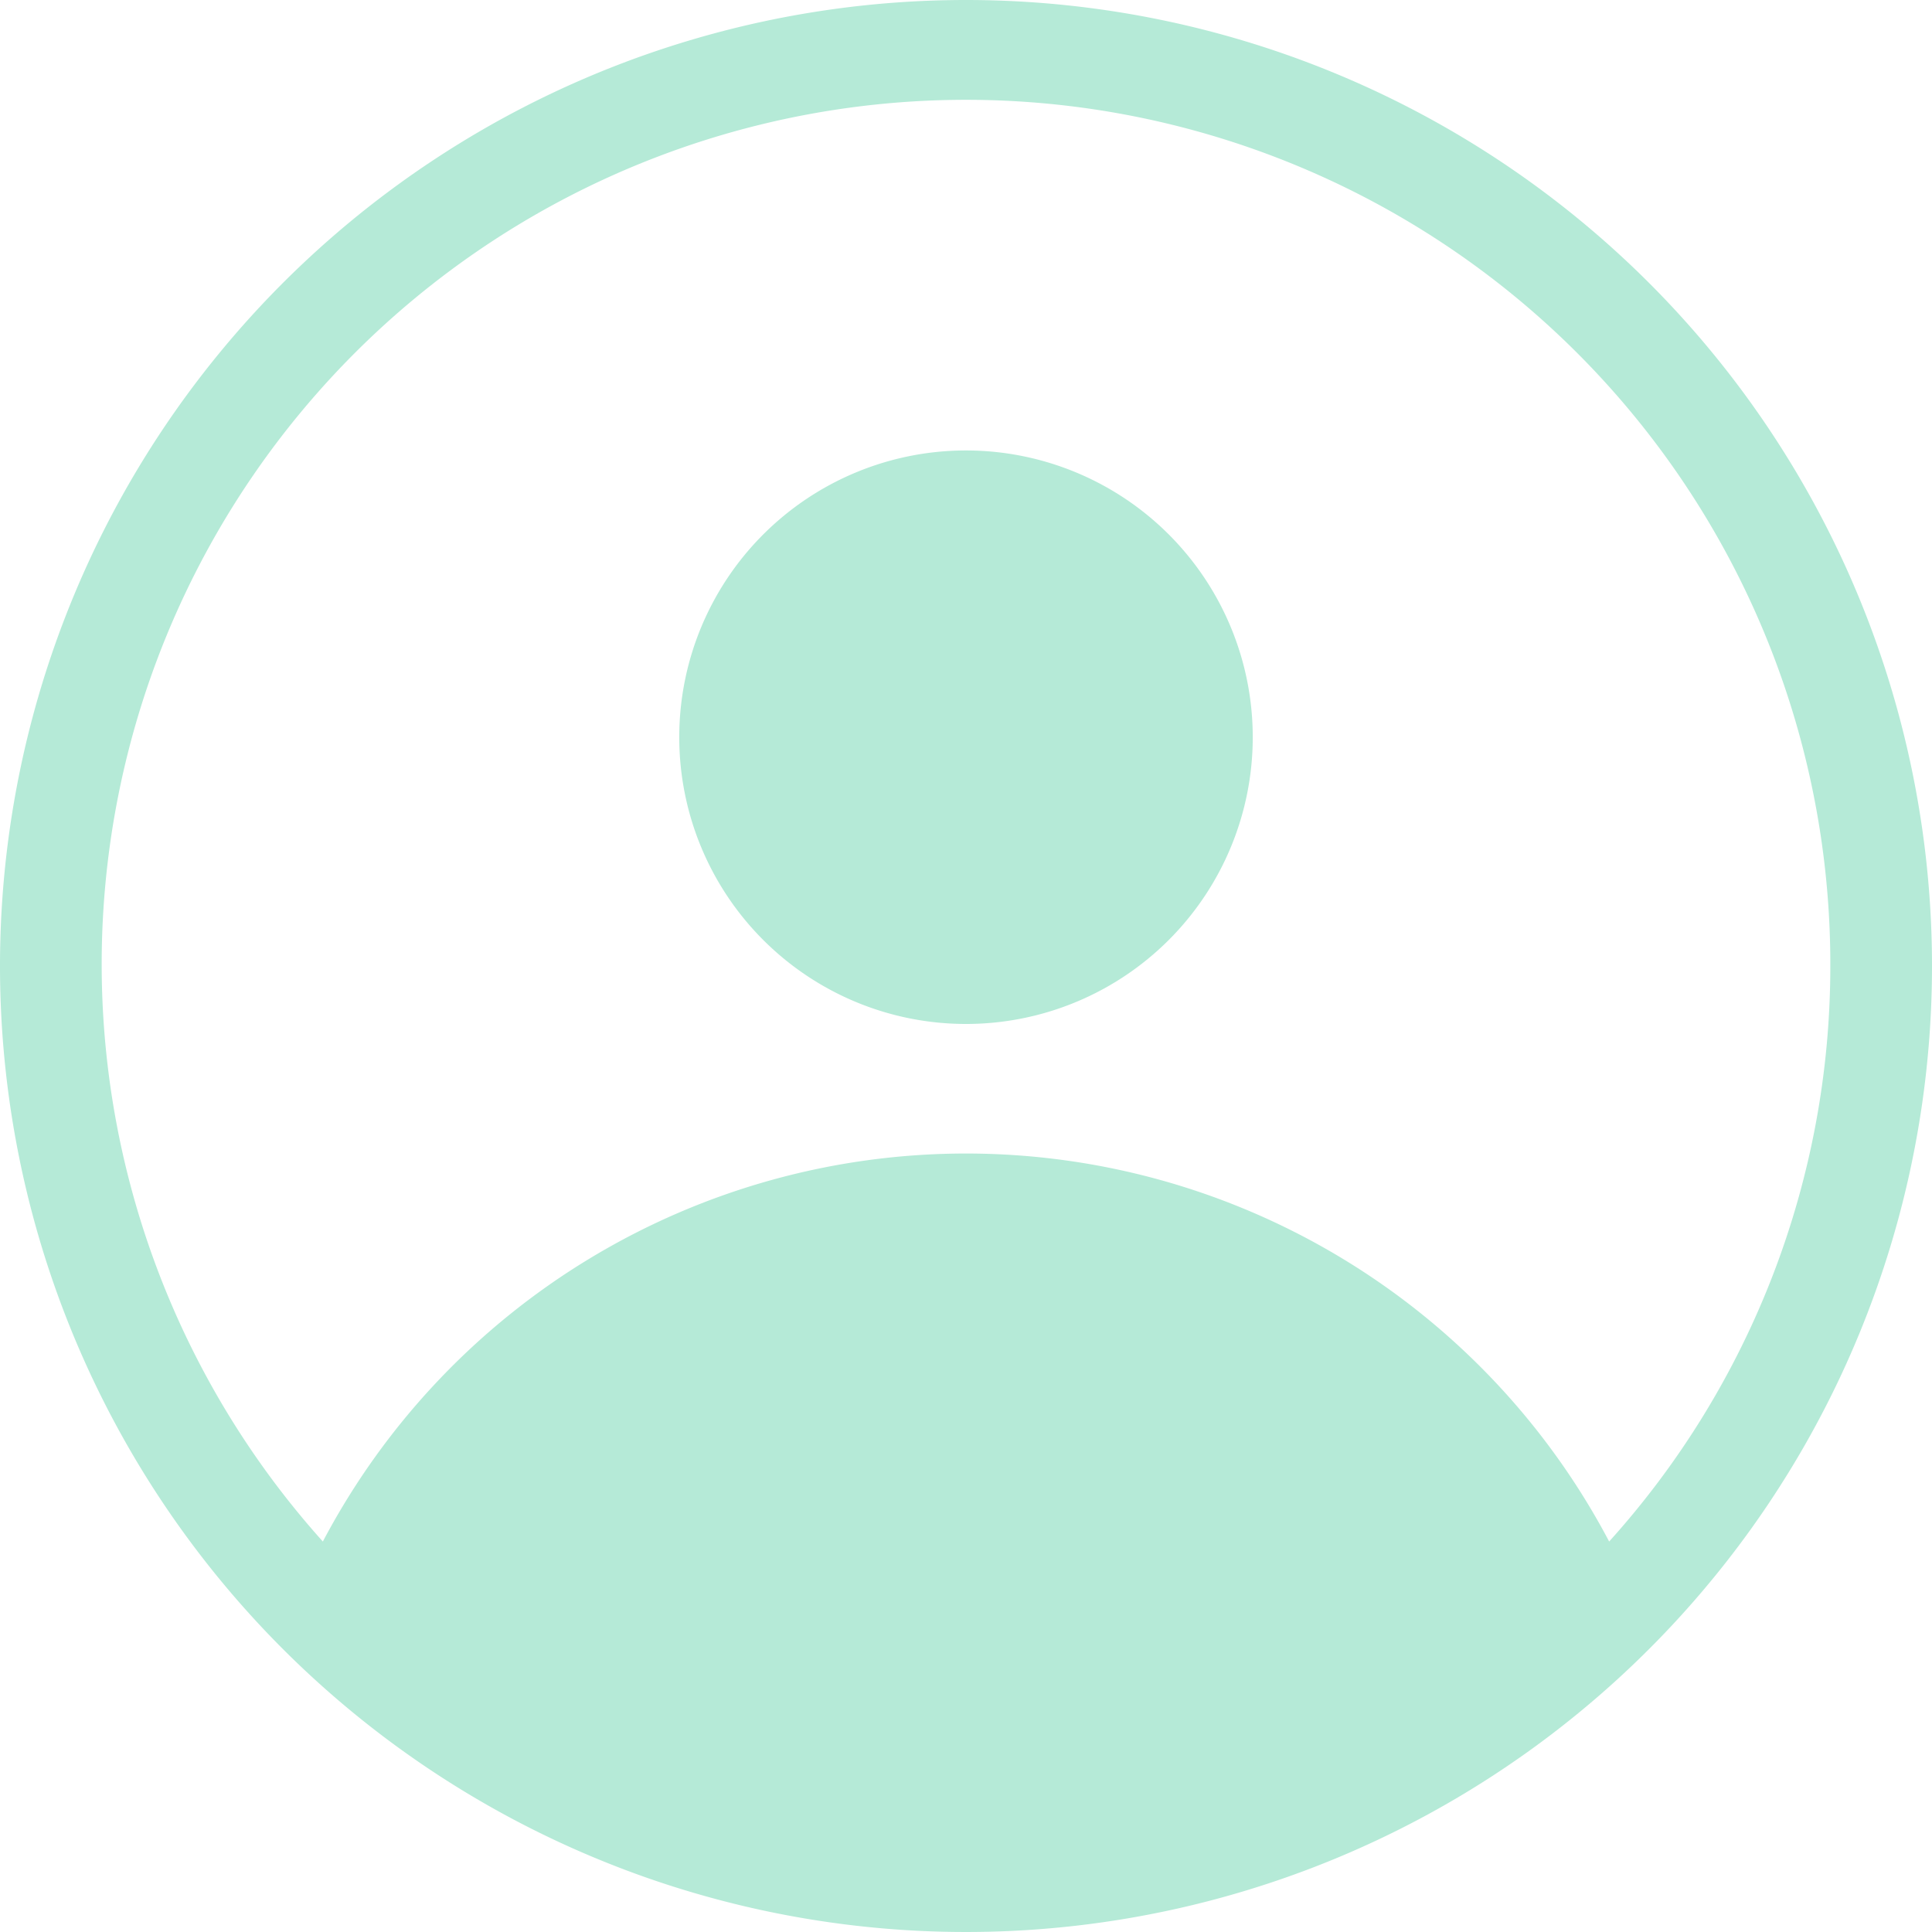 <?xml version="1.0" standalone="no"?><!DOCTYPE svg PUBLIC "-//W3C//DTD SVG 1.1//EN" "http://www.w3.org/Graphics/SVG/1.1/DTD/svg11.dtd"><svg t="1735880158763" class="icon" viewBox="0 0 1024 1024" version="1.1" xmlns="http://www.w3.org/2000/svg" p-id="4117" width="32" height="32" xmlns:xlink="http://www.w3.org/1999/xlink"><path d="M512 0a512 512 0 1 0 512 512A512 512 0 0 0 512 0z m340.884 817.044a385.347 385.347 0 0 0-681.768 0A458.105 458.105 0 1 1 970.105 512a455.141 455.141 0 0 1-117.221 305.044z" fill="#B5EAD7" p-id="4118"></path><path d="M512 390.737m-151.983 0a151.983 151.983 0 1 0 303.966 0 151.983 151.983 0 1 0-303.966 0Z" fill="#B5EAD7" p-id="4119"></path></svg>